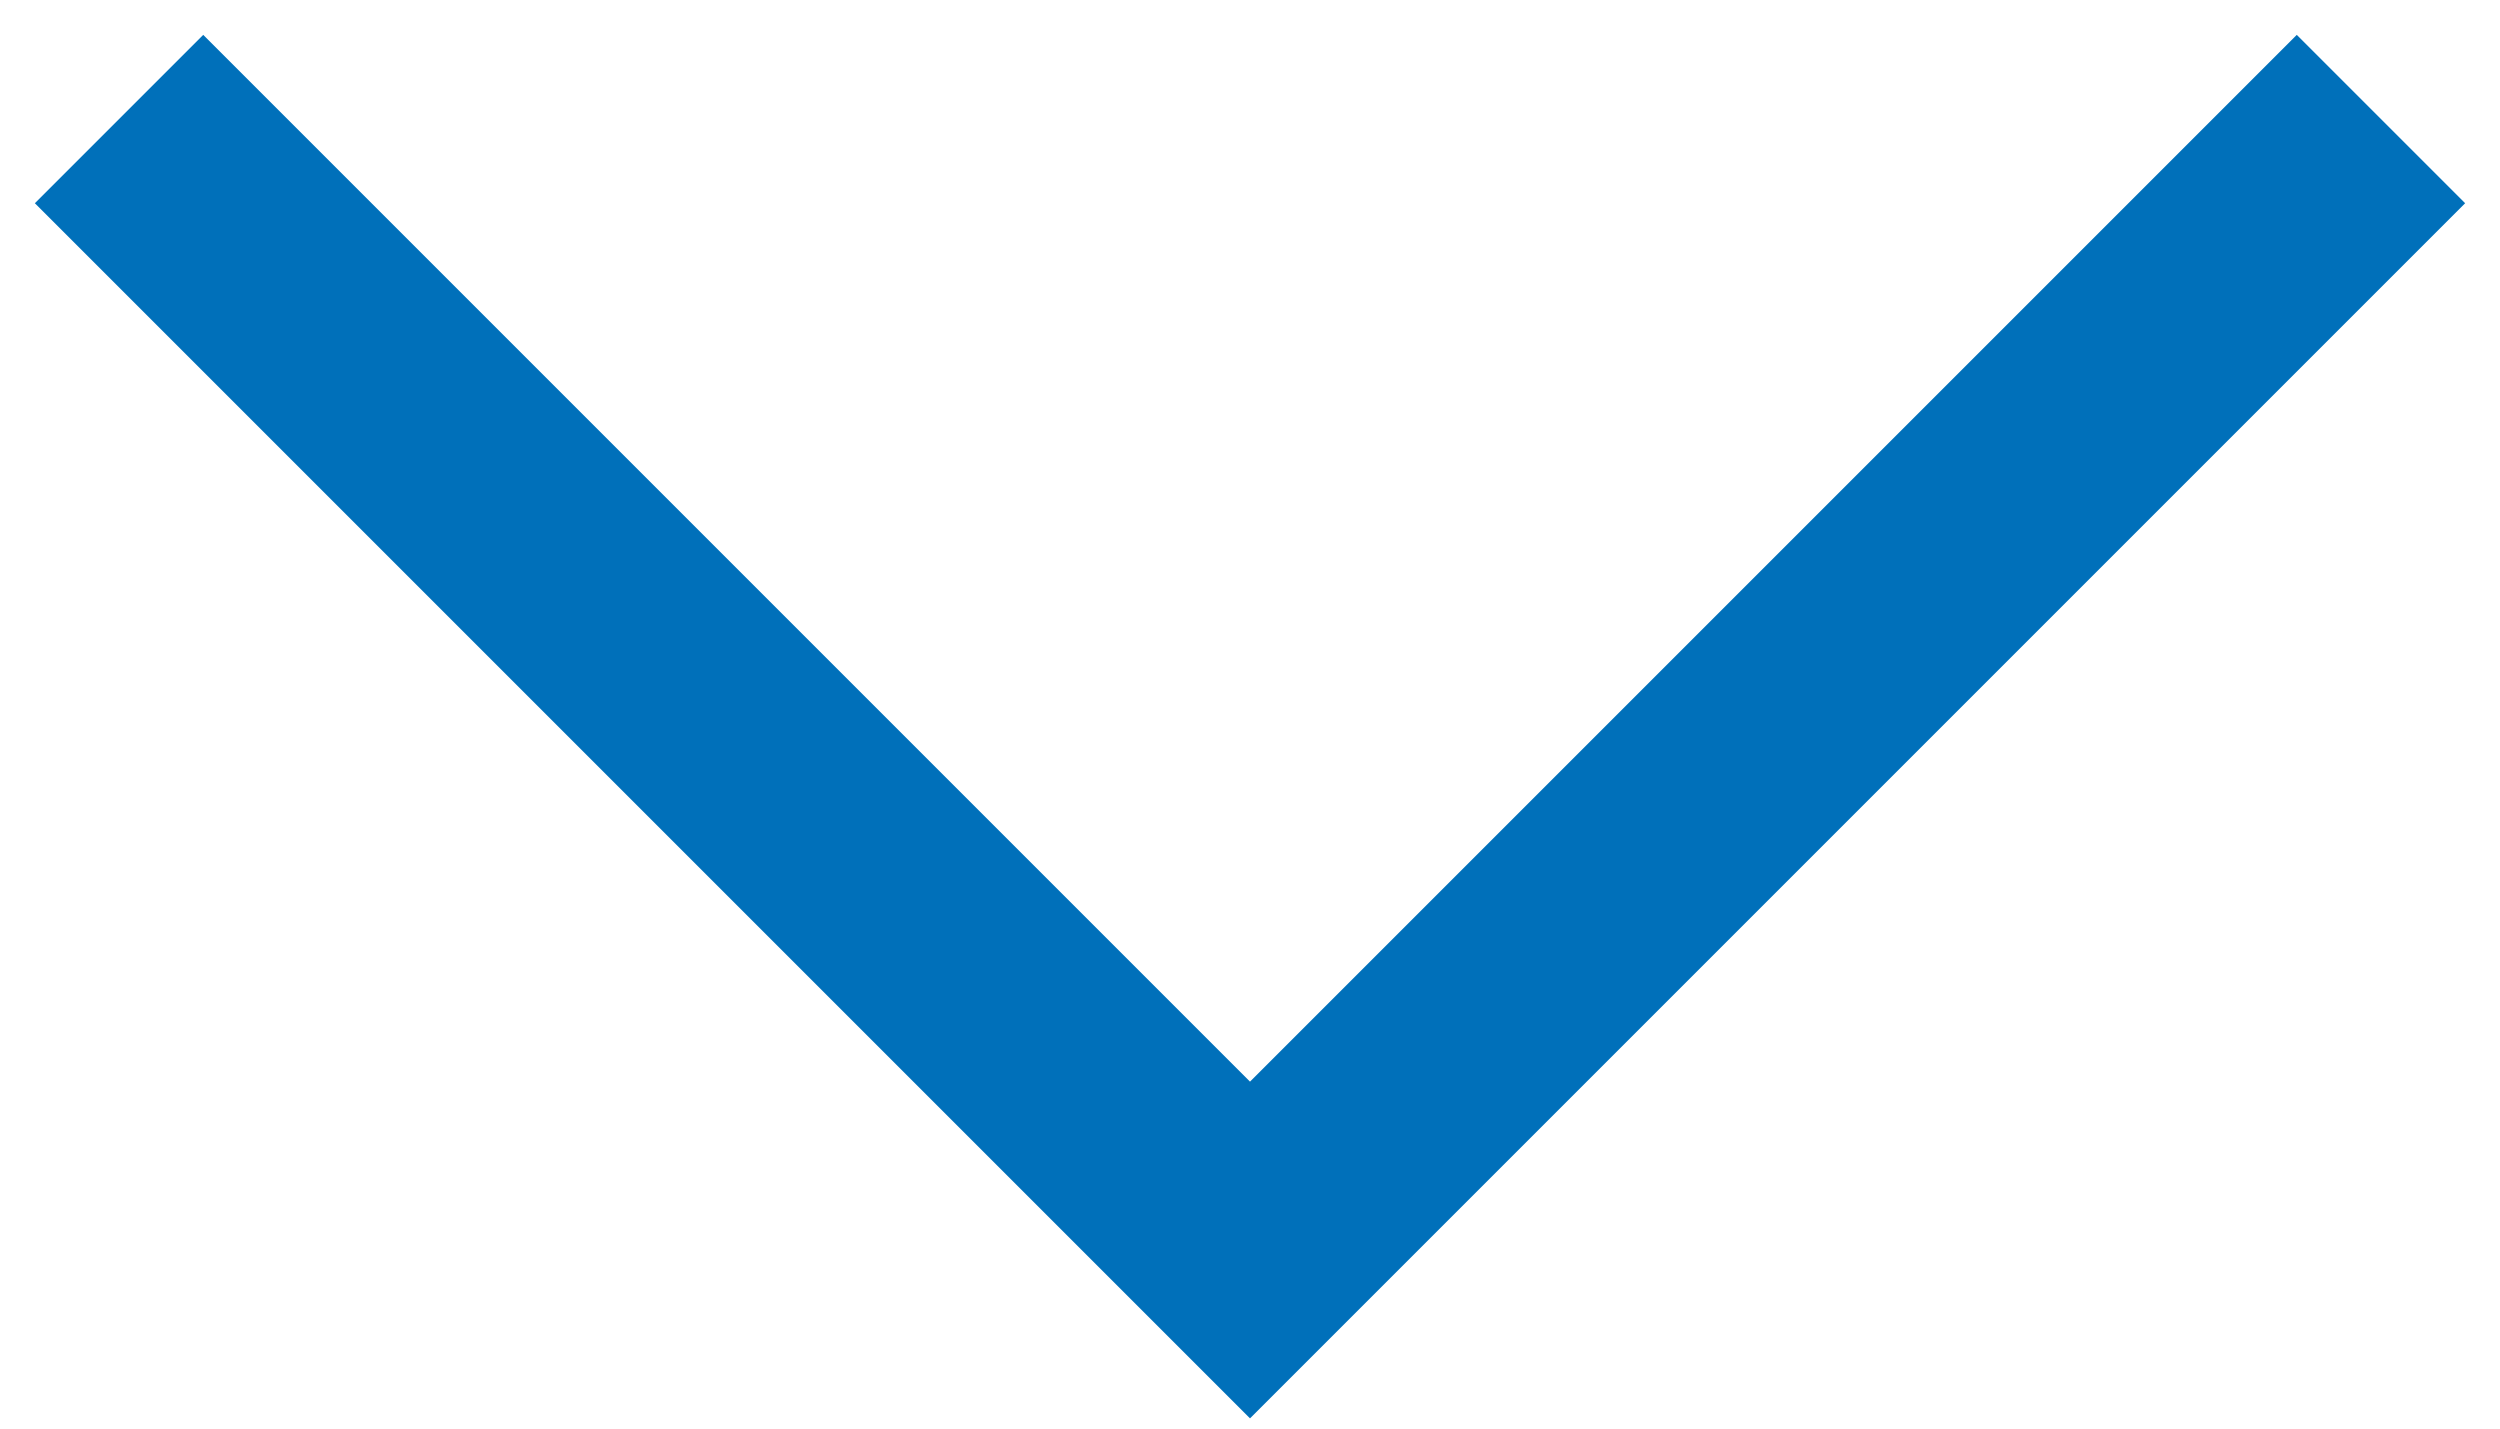 <svg style="transform: rotateX(180deg);" width="21" height="12" viewBox="0 0 21 12" fill="none" xmlns="http://www.w3.org/2000/svg">
<path d="M1 1L10.5 10.5L20 1" stroke="#0070BA" stroke-width="2"/>
</svg>
